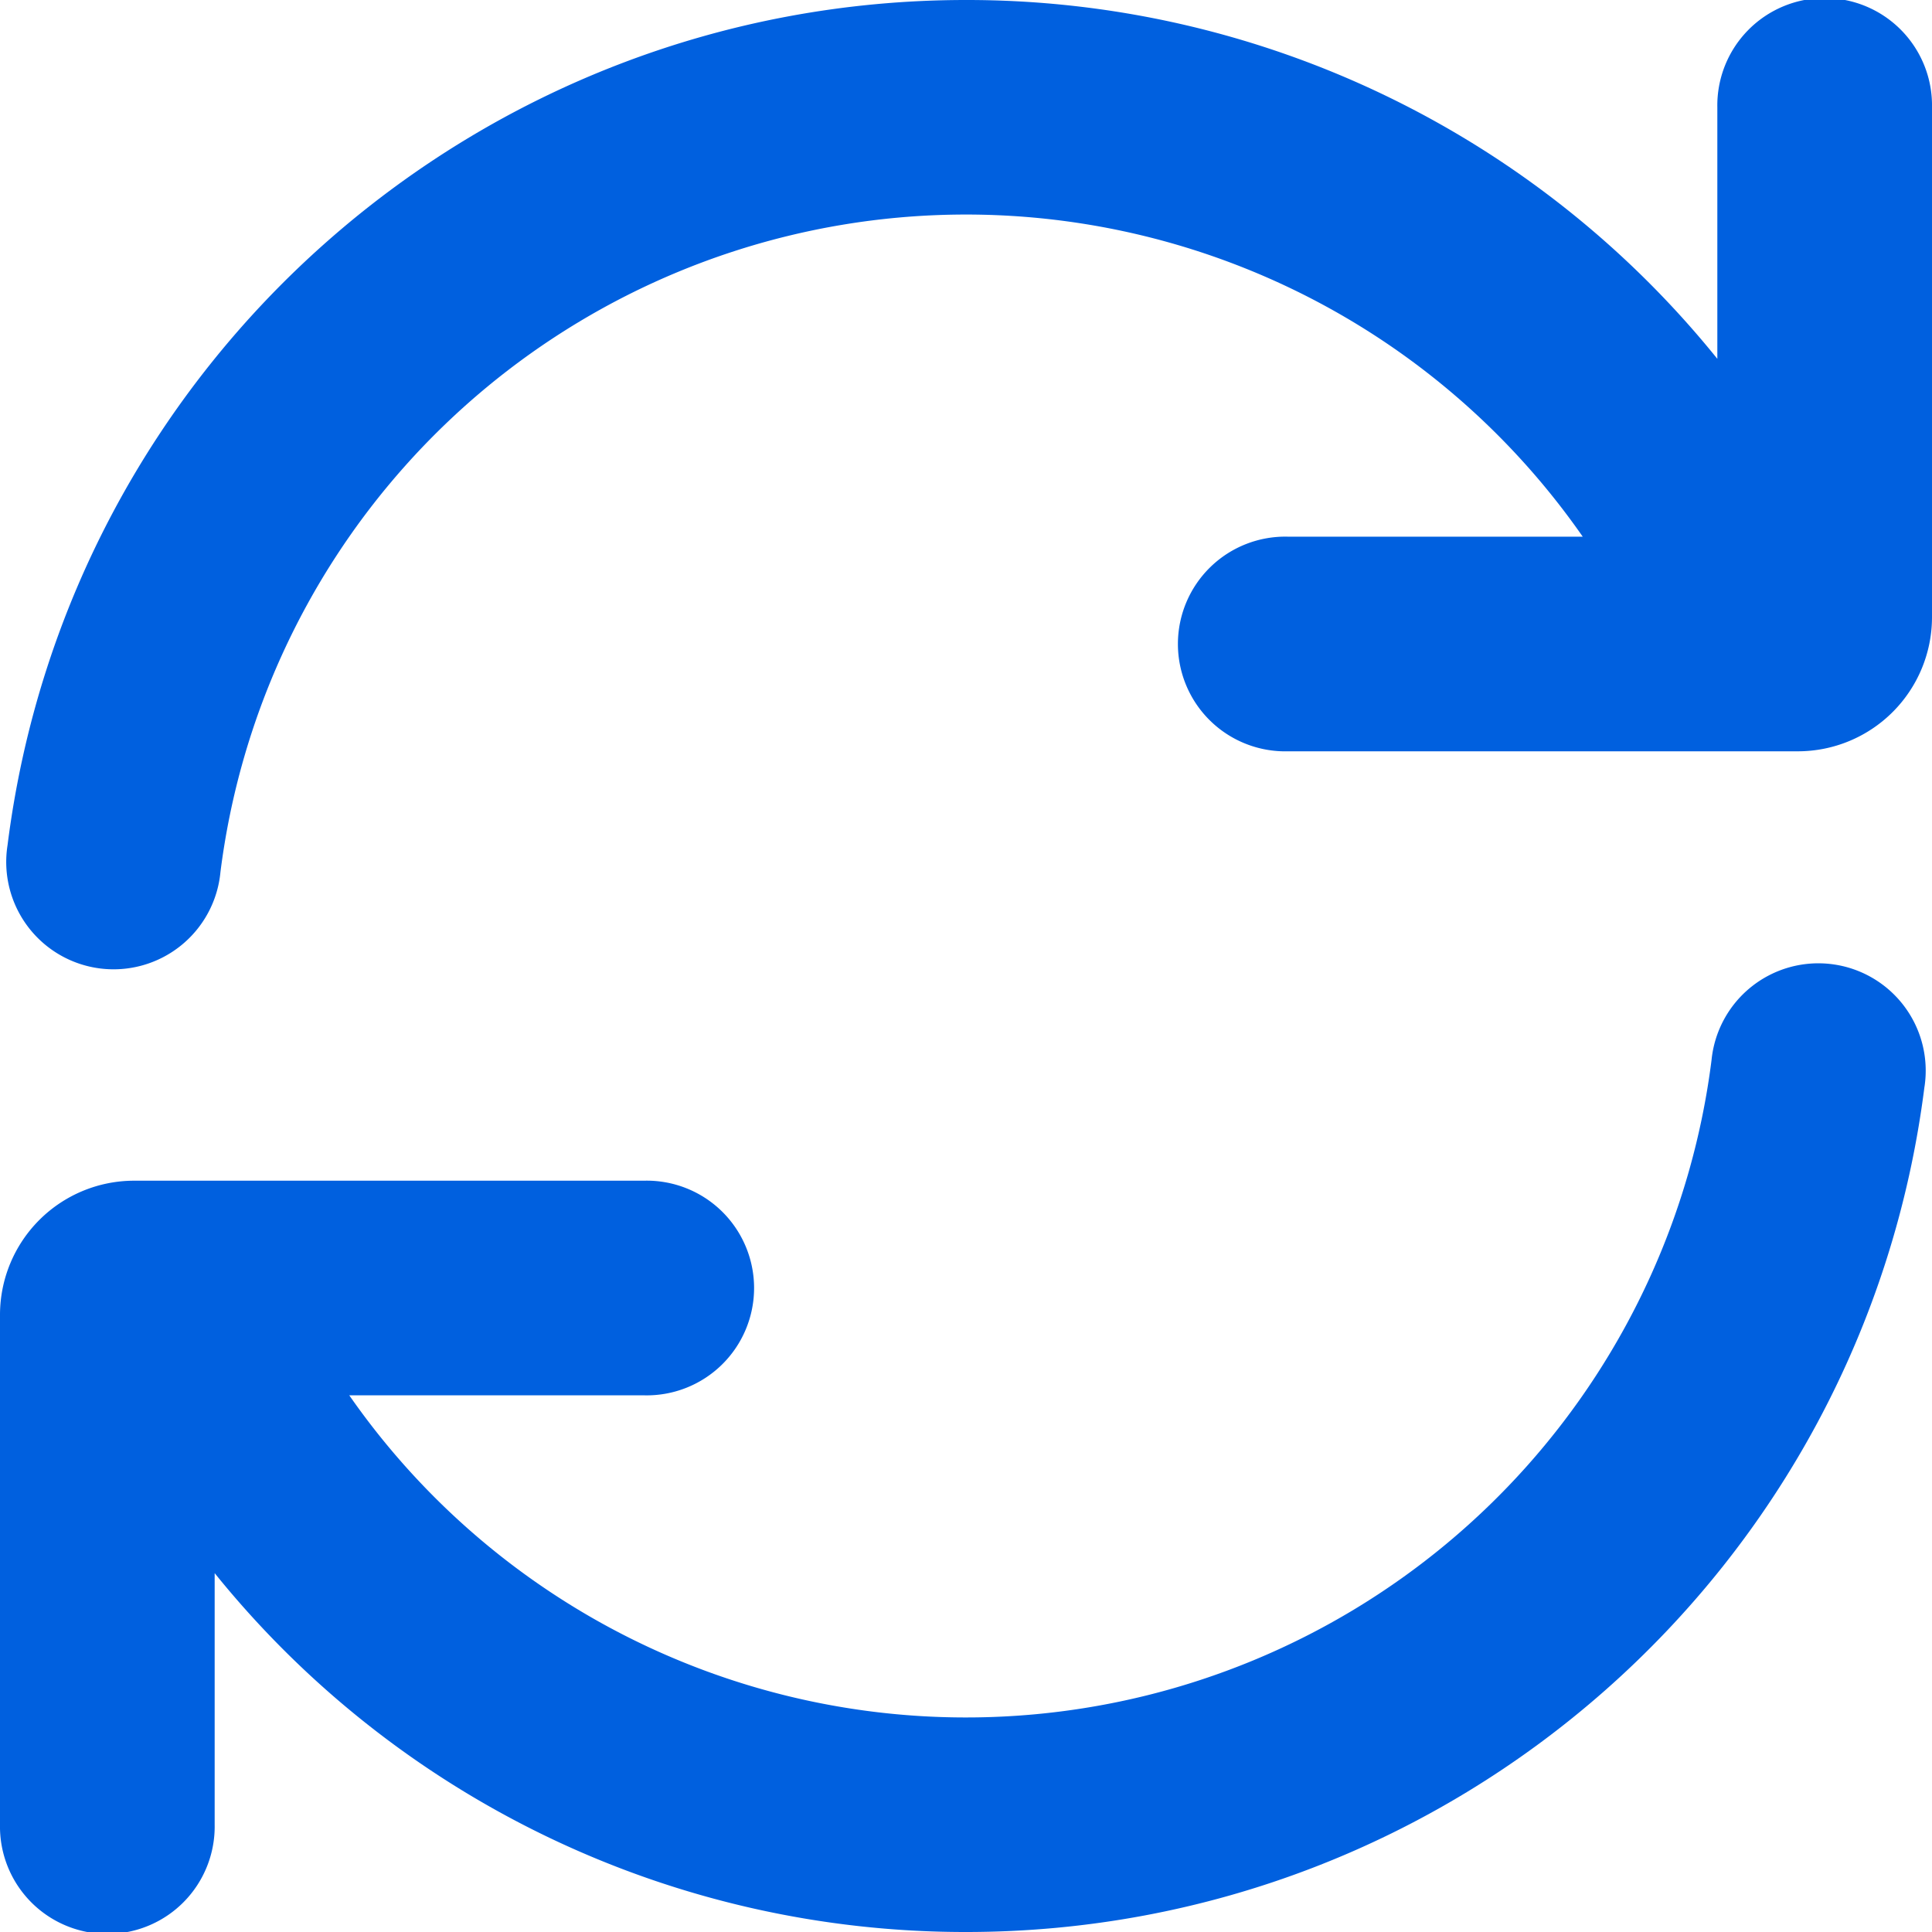 <svg width="55" height="55" xmlns="http://www.w3.org/2000/svg"><path d="M45.057 15.278h-8.39a3.056 3.056 0 1 0 0 6.11H51.18A3.82 3.82 0 0 0 55 17.57V3.056a3.056 3.056 0 1 0-6.111 0v7.159A27.445 27.445 0 0 0 27.5 0C13.64 0 1.946 10.314.214 24.066a3.056 3.056 0 1 0 6.062.757 21.392 21.392 0 0 1 38.781-9.545zm9.73 15.656a3.056 3.056 0 1 0-6.063-.757 21.392 21.392 0 0 1-38.781 9.545h8.39a3.056 3.056 0 1 0 0-6.11H3.82A3.82 3.82 0 0 0 0 37.43v14.513a3.056 3.056 0 1 0 6.111 0v-7.159A27.445 27.445 0 0 0 27.5 55c13.86 0 25.554-10.314 27.286-24.066z" fill="#0060DF" fill-rule="nonzero"/></svg>